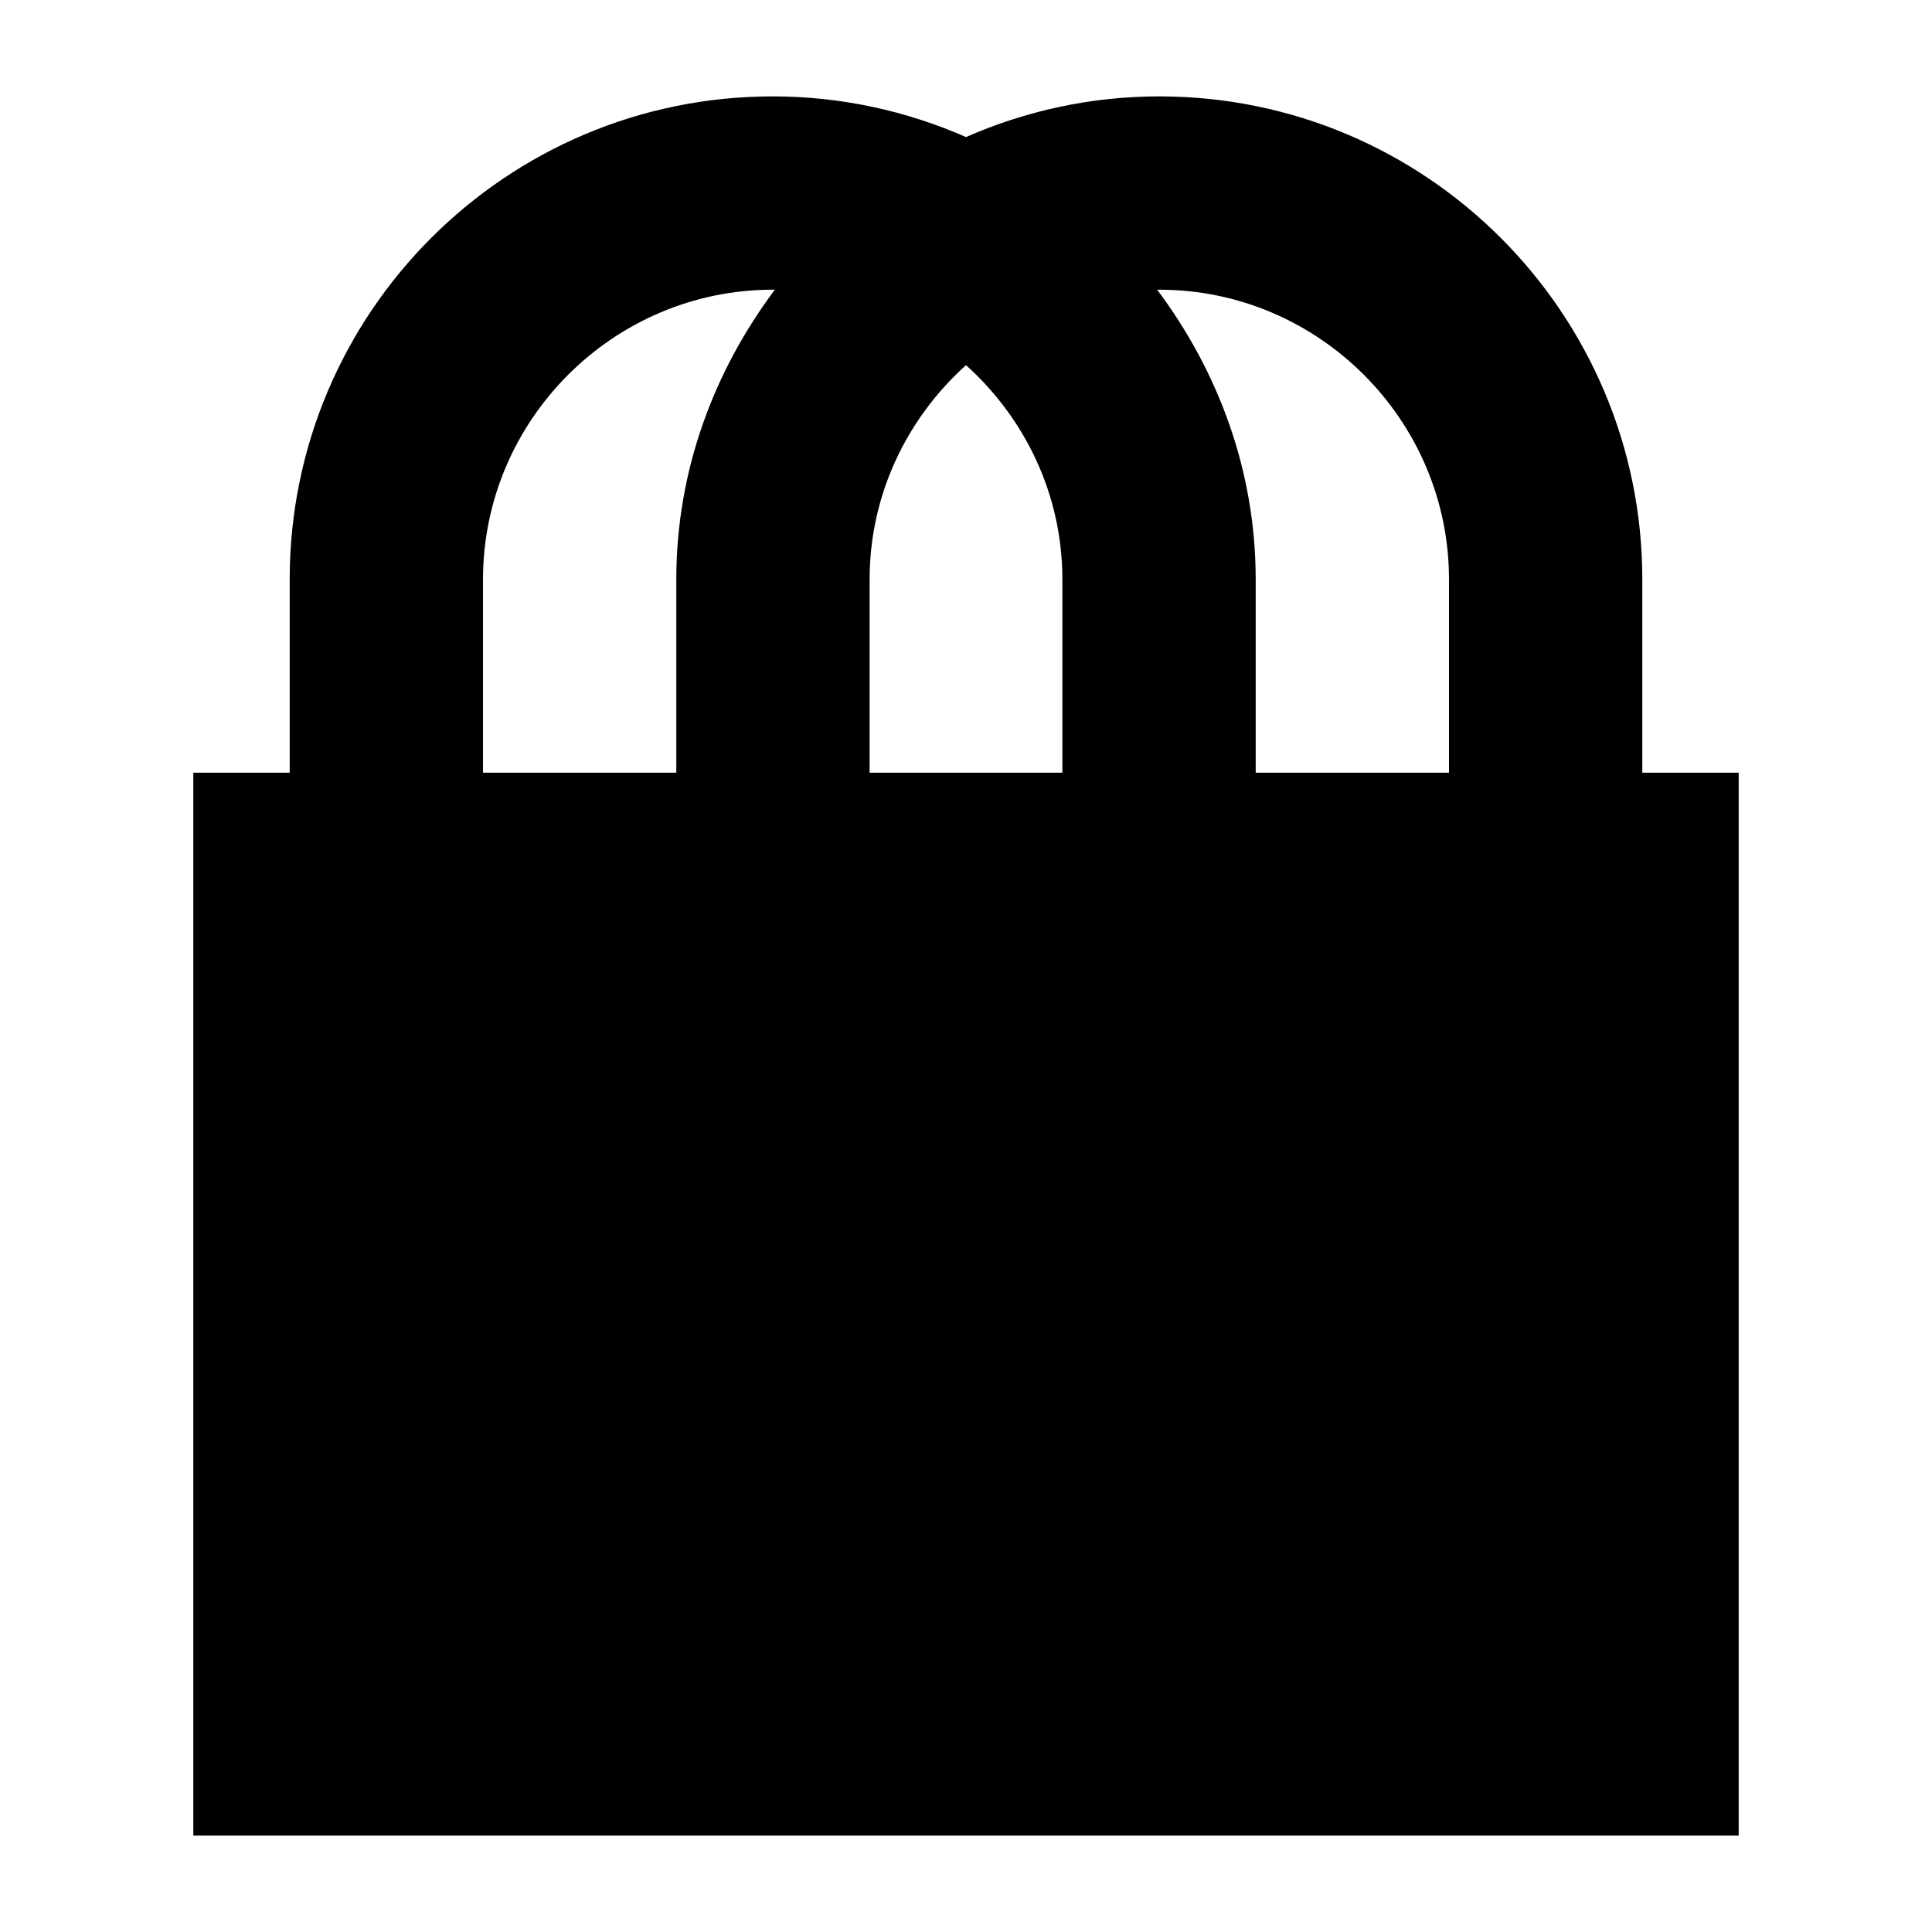 <?xml version="1.0" encoding="UTF-8" standalone="yes"?>
<svg xmlns="http://www.w3.org/2000/svg" xmlns:xlink="http://www.w3.org/1999/xlink" width="24px" height="24px" viewBox="0 0 18 18" version="1.1">
  <g id="surface1">
    <path style=" stroke:none;fill-rule:nonzero;fill:rgb(0%,0%,0%);fill-opacity:1;" d="M 15.301 7.199 L 16.199 7.199 L 16.199 17.102 L 1.801 17.102 L 1.801 7.199 L 2.699 7.199 L 2.699 5.398 C 2.699 2.914 4.715 0.898 7.199 0.898 C 7.84 0.898 8.449 1.035 9 1.277 C 9.551 1.035 10.16 0.898 10.801 0.898 C 13.285 0.898 15.301 2.914 15.301 5.398 Z M 4.5 5.398 L 4.5 7.199 L 6.301 7.199 L 6.301 5.398 C 6.301 4.383 6.652 3.457 7.219 2.699 L 7.199 2.699 C 5.715 2.699 4.5 3.914 4.5 5.398 Z M 13.5 7.199 L 13.5 5.398 C 13.5 3.914 12.285 2.699 10.801 2.699 L 10.781 2.699 C 11.348 3.457 11.699 4.383 11.699 5.398 L 11.699 7.199 Z M 9 3.402 C 8.449 3.898 8.102 4.609 8.102 5.398 L 8.102 7.199 L 9.898 7.199 L 9.898 5.398 C 9.898 4.609 9.551 3.898 9 3.402 Z M 9 3.402 "/>
  </g>
</svg>